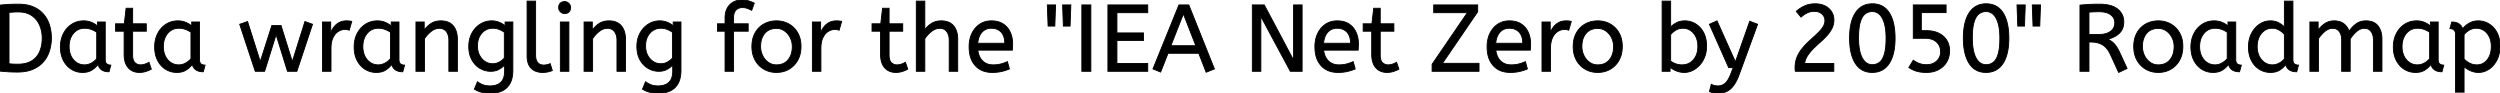 <svg width="2636.701" height="98.4" viewBox="0 0 2636.701 98.4" xmlns="http://www.w3.org/2000/svg"><g id="svgGroup" stroke-linecap="round" fill-rule="evenodd" font-size="9pt" stroke="#000" stroke-width="0.25mm" fill="#000" style="stroke:#000;stroke-width:0.25mm;fill:#000"><path d="M 2445.2 75.2 L 2436.2 75.2 L 2436.2 23.2 L 2444.9 23.2 L 2444.9 31.9 Q 2447.7 27.7 2452 24.85 A 17.205 17.205 0 0 1 2461.202 22.009 A 20.858 20.858 0 0 1 2461.8 22 A 20.994 20.994 0 0 1 2466.217 22.44 Q 2469.203 23.082 2471.485 24.663 A 13.128 13.128 0 0 1 2471.95 25 A 15.751 15.751 0 0 1 2477.398 32.69 A 19.154 19.154 0 0 1 2477.5 33 Q 2480.6 28.4 2484.85 25.2 A 15.669 15.669 0 0 1 2491.641 22.317 A 21.446 21.446 0 0 1 2495.4 22 A 21.437 21.437 0 0 1 2500.288 22.523 Q 2503.874 23.362 2506.363 25.551 A 12.994 12.994 0 0 1 2508.05 27.35 A 18.992 18.992 0 0 1 2511.461 34.622 Q 2512.2 37.672 2512.2 41.3 L 2512.2 75.2 L 2503.2 75.2 L 2503.2 42 A 19.042 19.042 0 0 0 2502.863 38.311 Q 2502.427 36.105 2501.428 34.361 A 10.982 10.982 0 0 0 2500.7 33.25 A 7.974 7.974 0 0 0 2494.887 29.954 A 10.678 10.678 0 0 0 2493.8 29.9 A 11.926 11.926 0 0 0 2487.041 32.027 A 15.996 15.996 0 0 0 2485.45 33.25 Q 2481.6 36.6 2478.7 41.1 L 2478.7 75.2 L 2469.7 75.2 L 2469.7 42 A 19.042 19.042 0 0 0 2469.363 38.311 Q 2468.927 36.105 2467.928 34.361 A 10.982 10.982 0 0 0 2467.2 33.25 A 7.974 7.974 0 0 0 2461.387 29.954 A 10.678 10.678 0 0 0 2460.3 29.9 A 12.02 12.02 0 0 0 2453.981 31.728 A 16.244 16.244 0 0 0 2452 33.15 Q 2448.1 36.4 2445.2 40.8 L 2445.2 75.2 Z M 1329.8 75.2 L 1320.8 75.2 L 1320.8 5.2 L 1333.4 5.2 L 1364.3 63.4 L 1364.3 5.2 L 1373.3 5.2 L 1373.3 75.2 L 1360.9 75.2 L 1329.8 17.4 L 1329.8 75.2 Z M 279.1 75.2 L 269.2 75.2 L 252.8 25.6 L 261.1 22.7 L 274.5 65 L 286.7 26.9 L 296.4 26.9 L 308.3 65 L 321.6 22.7 L 329.6 25.6 L 313.1 75.2 L 303.2 75.2 L 291.2 36.5 L 279.1 75.2 Z M 1210.5 75.2 L 1168.5 75.2 L 1168.5 5.2 L 1210.5 5.2 L 1210.5 13.4 L 1178 13.4 L 1178 34.7 L 1206 34.7 L 1206 42.7 L 1178 42.7 L 1178 67 L 1210.5 67 L 1210.5 75.2 Z M 1559.9 75.2 L 1510.4 75.2 L 1510.4 67.8 L 1547.6 13.4 L 1512.1 13.4 L 1512.1 5.2 L 1558.5 5.2 L 1558.5 12.4 L 1521.3 66.8 L 1559.9 66.8 L 1559.9 75.2 Z M 975.4 75.2 L 966.4 75.2 L 966.4 1.2 L 975.4 1.2 L 975.4 31.5 Q 978.2 27.4 982.5 24.7 A 17.572 17.572 0 0 1 989.625 22.191 A 22.595 22.595 0 0 1 992.6 22 A 23.225 23.225 0 0 1 997.665 22.518 Q 1002.759 23.656 1005.75 27.3 Q 1009.875 32.326 1010.088 40.409 A 33.764 33.764 0 0 1 1010.1 41.3 L 1010.1 75.2 L 1001.1 75.2 L 1001.1 42.3 Q 1001.1 36.7 998.5 33.3 A 8.42 8.42 0 0 0 992.342 29.953 A 11.979 11.979 0 0 0 991.2 29.9 A 13.23 13.23 0 0 0 984.487 31.767 A 17.586 17.586 0 0 0 982.45 33.15 Q 978.3 36.4 975.4 40.8 L 975.4 75.2 Z M 2013.2 71.2 L 2017.9 63.5 A 28.895 28.895 0 0 0 2023.677 66.679 A 32.164 32.164 0 0 0 2024.1 66.85 Q 2027.5 68.2 2031.8 68.2 A 18.948 18.948 0 0 0 2036.549 67.636 A 13.678 13.678 0 0 0 2042.6 64.35 A 12.805 12.805 0 0 0 2046.691 55.061 A 17.128 17.128 0 0 0 2046.7 54.5 A 14.735 14.735 0 0 0 2045.857 49.424 A 12.876 12.876 0 0 0 2042.45 44.35 A 13.782 13.782 0 0 0 2037.001 41.297 Q 2034.065 40.4 2030.3 40.4 L 2017.9 40.4 L 2017.9 5.2 L 2052.5 5.2 L 2052.5 13.3 L 2026.4 13.3 L 2026.4 32.3 L 2031.4 32.3 A 37.701 37.701 0 0 1 2037.581 32.781 Q 2041.046 33.357 2043.936 34.624 A 22.674 22.674 0 0 1 2044.75 35 A 21.393 21.393 0 0 1 2050.171 38.702 A 18.764 18.764 0 0 1 2053.25 42.5 A 20.024 20.024 0 0 1 2056.121 51.503 A 24.706 24.706 0 0 1 2056.2 53.5 A 25.044 25.044 0 0 1 2055.339 60.181 A 21.101 21.101 0 0 1 2053.15 65.35 Q 2050.1 70.5 2044.6 73.45 A 24.425 24.425 0 0 1 2036.983 75.985 A 32.353 32.353 0 0 1 2031.7 76.4 A 46.433 46.433 0 0 1 2027.024 76.177 Q 2023.813 75.852 2021.2 75.05 Q 2016.8 73.7 2013.2 71.2 Z M 1802.9 96.4 L 1804.9 88.9 A 9.908 9.908 0 0 0 1806.065 89.474 Q 1806.888 89.819 1807.9 90.1 A 13.514 13.514 0 0 0 1810.179 90.518 A 17.358 17.358 0 0 0 1811.9 90.6 Q 1816.1 90.6 1819.4 87.9 A 12.003 12.003 0 0 0 1821.333 85.839 Q 1823.081 83.528 1824.741 79.675 A 58.58 58.58 0 0 0 1825.7 77.3 L 1828 71.3 L 1823.2 71.3 L 1802.9 25.6 L 1810.9 22 L 1830.3 65.3 L 1845.4 22.4 L 1853.7 25.6 L 1834.6 77.8 A 71.728 71.728 0 0 1 1832.547 82.887 Q 1831.445 85.326 1830.278 87.314 A 30.86 30.86 0 0 1 1828.3 90.3 A 24.268 24.268 0 0 1 1825.422 93.511 Q 1823.508 95.279 1821.405 96.318 A 14.737 14.737 0 0 1 1820.8 96.6 Q 1816.7 98.4 1811.7 98.4 Q 1808.7 98.4 1806.45 97.8 Q 1804.2 97.2 1802.9 96.4 Z M 1934.1 75.2 L 1893.5 75.2 Q 1893.2 73.4 1893.2 71.5 A 32.192 32.192 0 0 1 1893.835 64.975 A 25.813 25.813 0 0 1 1895.45 59.85 Q 1897.7 54.7 1901.3 50.45 Q 1904.9 46.2 1908.95 42.55 Q 1913 38.9 1916.55 35.55 A 46.218 46.218 0 0 0 1919.969 31.977 A 35.601 35.601 0 0 0 1922.4 28.8 Q 1924.7 25.4 1924.7 21.7 A 9.278 9.278 0 0 0 1923.876 17.754 A 9.139 9.139 0 0 0 1921.6 14.75 A 10.723 10.723 0 0 0 1916.282 12.23 A 15.011 15.011 0 0 0 1913.6 12 A 18.533 18.533 0 0 0 1908.643 12.645 A 16.281 16.281 0 0 0 1905.95 13.65 A 25.364 25.364 0 0 0 1900.162 17.501 A 28.825 28.825 0 0 0 1899.5 18.1 L 1894.5 12 Q 1898.5 8.4 1903.35 6.2 A 24.132 24.132 0 0 1 1909.656 4.363 A 32.297 32.297 0 0 1 1914.6 4 A 26.13 26.13 0 0 1 1919.802 4.495 A 19.778 19.778 0 0 1 1924.9 6.25 A 17.784 17.784 0 0 1 1929.786 9.862 A 16.365 16.365 0 0 1 1931.75 12.4 Q 1934.2 16.3 1934.2 21.1 Q 1934.2 25.9 1932.1 30 A 34.778 34.778 0 0 1 1927.108 37.248 A 38.693 38.693 0 0 1 1926.7 37.7 Q 1923.4 41.3 1919.6 44.65 Q 1915.8 48 1912.3 51.5 A 45.932 45.932 0 0 0 1907.726 56.803 A 40.289 40.289 0 0 0 1906.35 58.8 Q 1903.9 62.6 1903.3 67 L 1934.1 67 L 1934.1 75.2 Z M 2243.4 72.2 L 2234.5 76.4 L 2225.8 57.4 A 30.586 30.586 0 0 0 2223.209 52.827 Q 2220.703 49.222 2217.5 47.3 Q 2213.145 44.687 2206.664 44.35 A 37.847 37.847 0 0 0 2204.7 44.3 L 2203.2 44.3 L 2203.2 75.2 L 2193.7 75.2 L 2193.7 5.4 Q 2199 4.9 2203.85 4.65 A 187.94 187.94 0 0 1 2210.166 4.435 A 226.267 226.267 0 0 1 2214.2 4.4 Q 2227 4.4 2233.45 9.6 A 17.414 17.414 0 0 1 2238.08 15.134 Q 2239.9 18.644 2239.9 23 A 19.88 19.88 0 0 1 2239.249 28.22 A 14.672 14.672 0 0 1 2235.55 34.75 Q 2231.2 39.2 2223 41.4 A 23.656 23.656 0 0 1 2226.429 43.263 A 20.427 20.427 0 0 1 2227.8 44.25 Q 2229.769 45.797 2231.605 48.31 A 29.29 29.29 0 0 1 2231.85 48.65 Q 2233.8 51.4 2235.8 55.8 L 2243.4 72.2 Z M 500.3 94 L 503.6 86.2 A 20.562 20.562 0 0 0 507.417 88.573 A 24.737 24.737 0 0 0 509.2 89.35 Q 511.959 90.428 515.759 90.576 A 31.788 31.788 0 0 0 517 90.6 A 21.701 21.701 0 0 0 521.521 90.157 Q 524.422 89.539 526.622 88.059 A 12.576 12.576 0 0 0 528.15 86.85 A 11.352 11.352 0 0 0 531.057 82.357 Q 532.2 79.256 532.2 74.9 L 532.2 68.5 Q 530.2 70.9 526.45 73.05 Q 522.7 75.2 517.5 75.2 Q 511.6 75.2 506.3 72.15 A 22.236 22.236 0 0 1 499.008 65.312 A 27.437 27.437 0 0 1 497.7 63.2 A 25.181 25.181 0 0 1 494.987 55.576 A 35.033 35.033 0 0 1 494.4 49 A 32.06 32.06 0 0 1 495.317 41.192 A 26.682 26.682 0 0 1 497.65 35.1 A 25.706 25.706 0 0 1 503.714 27.478 A 24.448 24.448 0 0 1 506.4 25.5 Q 511.9 22 518.5 22 A 22.366 22.366 0 0 1 523.32 22.501 A 18.715 18.715 0 0 1 526.5 23.5 A 25.705 25.705 0 0 1 530.328 25.468 A 20.998 20.998 0 0 1 532.7 27.2 L 532.7 23.2 L 540.9 23.2 L 540.9 74 Q 540.9 82.6 537.9 88 Q 534.9 93.4 529.55 95.9 A 25.811 25.811 0 0 1 522.946 97.922 A 35.243 35.243 0 0 1 517 98.4 Q 512.4 98.4 508.05 97.3 A 27.232 27.232 0 0 1 502.75 95.383 A 23.518 23.518 0 0 1 500.3 94 Z M 677.6 94 L 680.9 86.2 A 20.562 20.562 0 0 0 684.717 88.573 A 24.737 24.737 0 0 0 686.5 89.35 Q 689.259 90.428 693.059 90.576 A 31.788 31.788 0 0 0 694.3 90.6 A 21.701 21.701 0 0 0 698.821 90.157 Q 701.722 89.539 703.922 88.059 A 12.576 12.576 0 0 0 705.45 86.85 A 11.352 11.352 0 0 0 708.357 82.357 Q 709.5 79.256 709.5 74.9 L 709.5 68.5 Q 707.5 70.9 703.75 73.05 Q 700 75.2 694.8 75.2 Q 688.9 75.2 683.6 72.15 A 22.236 22.236 0 0 1 676.308 65.312 A 27.437 27.437 0 0 1 675 63.2 A 25.181 25.181 0 0 1 672.287 55.576 A 35.033 35.033 0 0 1 671.7 49 A 32.06 32.06 0 0 1 672.617 41.192 A 26.682 26.682 0 0 1 674.95 35.1 A 25.706 25.706 0 0 1 681.014 27.478 A 24.448 24.448 0 0 1 683.7 25.5 Q 689.2 22 695.8 22 A 22.366 22.366 0 0 1 700.62 22.501 A 18.715 18.715 0 0 1 703.8 23.5 A 25.705 25.705 0 0 1 707.628 25.468 A 20.998 20.998 0 0 1 710 27.2 L 710 23.2 L 718.2 23.2 L 718.2 74 Q 718.2 82.6 715.2 88 Q 712.2 93.4 706.85 95.9 A 25.811 25.811 0 0 1 700.246 97.922 A 35.243 35.243 0 0 1 694.3 98.4 Q 689.7 98.4 685.35 97.3 A 27.232 27.232 0 0 1 680.05 95.383 A 23.518 23.518 0 0 1 677.6 94 Z M 447.7 75.2 L 438.7 75.2 L 438.7 23.2 L 447.4 23.2 L 447.4 31.9 Q 450.2 27.7 454.55 24.85 A 17.316 17.316 0 0 1 461.656 22.226 A 22.629 22.629 0 0 1 464.9 22 A 23.225 23.225 0 0 1 469.965 22.518 Q 475.059 23.656 478.05 27.3 Q 482.175 32.326 482.388 40.409 A 33.764 33.764 0 0 1 482.4 41.3 L 482.4 75.2 L 473.4 75.2 L 473.4 42.3 A 19.265 19.265 0 0 0 473.058 38.559 Q 472.619 36.345 471.619 34.597 A 10.966 10.966 0 0 0 470.75 33.3 A 8.579 8.579 0 0 0 464.473 29.947 A 12.061 12.061 0 0 0 463.4 29.9 A 13.122 13.122 0 0 0 456.551 31.864 A 17.353 17.353 0 0 0 454.7 33.15 Q 450.6 36.4 447.7 40.8 L 447.7 75.2 Z M 625 75.2 L 616 75.2 L 616 23.2 L 624.7 23.2 L 624.7 31.9 Q 627.5 27.7 631.85 24.85 A 17.316 17.316 0 0 1 638.956 22.226 A 22.629 22.629 0 0 1 642.2 22 A 23.225 23.225 0 0 1 647.265 22.518 Q 652.359 23.656 655.35 27.3 Q 659.475 32.326 659.688 40.409 A 33.764 33.764 0 0 1 659.7 41.3 L 659.7 75.2 L 650.7 75.2 L 650.7 42.3 A 19.265 19.265 0 0 0 650.358 38.559 Q 649.919 36.345 648.919 34.597 A 10.966 10.966 0 0 0 648.05 33.3 A 8.579 8.579 0 0 0 641.773 29.947 A 12.061 12.061 0 0 0 640.7 29.9 A 13.122 13.122 0 0 0 633.851 31.864 A 17.353 17.353 0 0 0 632 33.15 Q 627.9 36.4 625 40.8 L 625 75.2 Z M 1280.8 72.7 L 1272.1 76.2 L 1264.3 56.2 L 1231.9 56.2 L 1224.1 76 L 1216 72.7 L 1243.4 5.2 L 1253.8 5.2 L 1280.8 72.7 Z M 773.7 75.2 L 764.7 75.2 L 764.7 32.9 L 756.7 32.9 L 756.7 25.1 L 764.7 25.1 L 764.7 19 A 25.495 25.495 0 0 1 765.326 13.182 Q 766.434 8.452 769.502 5.203 A 16.387 16.387 0 0 1 769.6 5.1 A 16.367 16.367 0 0 1 780.004 0.125 A 22.463 22.463 0 0 1 782.4 0 A 29.982 29.982 0 0 1 785.91 0.195 Q 787.655 0.401 789.171 0.825 A 17.884 17.884 0 0 1 789.6 0.95 Q 792.7 1.9 795.5 3.3 L 792.8 10.9 Q 790.7 9.8 788.3 8.9 A 14.172 14.172 0 0 0 784.678 8.079 A 17.356 17.356 0 0 0 783 8 A 10.802 10.802 0 0 0 779.971 8.405 A 8.291 8.291 0 0 0 776.25 10.65 A 8.462 8.462 0 0 0 774.303 14.019 Q 773.7 15.92 773.7 18.4 L 773.7 25.1 L 789.1 25.1 L 789.1 32.9 L 773.7 32.9 L 773.7 75.2 Z M 2409.3 28.4 L 2409.3 1.2 L 2418.3 1.2 L 2418.3 62.6 A 12.15 12.15 0 0 0 2418.402 64.236 Q 2418.734 66.67 2420.15 67.55 Q 2422 68.7 2424.2 68.7 L 2422.3 75.7 Q 2412.8 75.7 2410.7 68.1 Q 2408.5 71.2 2404.55 73.8 Q 2400.6 76.4 2394.6 76.4 Q 2388.2 76.4 2382.9 73.1 A 22.692 22.692 0 0 1 2375.362 65.309 A 27.622 27.622 0 0 1 2374.5 63.75 A 27.533 27.533 0 0 1 2371.912 55.808 A 37.221 37.221 0 0 1 2371.4 49.5 A 33.94 33.94 0 0 1 2372.289 41.586 A 27.963 27.963 0 0 1 2374.55 35.4 A 27.291 27.291 0 0 1 2379.169 28.809 A 24.186 24.186 0 0 1 2382.95 25.6 Q 2388.2 22 2394.5 22 A 21.642 21.642 0 0 1 2398.772 22.402 A 15.942 15.942 0 0 1 2403.45 24.1 A 34.343 34.343 0 0 1 2406.03 25.689 Q 2407.254 26.524 2408.225 27.374 A 16.59 16.59 0 0 1 2409.3 28.4 Z M 2598.8 97.2 L 2589.8 97.2 L 2589.8 36.5 A 11.015 11.015 0 0 0 2589.673 34.764 Q 2589.342 32.698 2588.15 31.65 A 5.718 5.718 0 0 0 2585.36 30.328 A 7.991 7.991 0 0 0 2583.9 30.2 L 2585.8 23.2 Q 2591.662 23.2 2594.722 26.164 A 10.15 10.15 0 0 1 2597.3 30.5 Q 2598.255 29.067 2600.352 27.178 A 38.58 38.58 0 0 1 2600.55 27 A 18.902 18.902 0 0 1 2603.251 25.016 A 25.569 25.569 0 0 1 2606.15 23.5 A 16.955 16.955 0 0 1 2610.709 22.211 A 21.886 21.886 0 0 1 2613.8 22 Q 2619.8 22 2625.05 25.15 A 22.329 22.329 0 0 1 2632.228 32.117 A 27.464 27.464 0 0 1 2633.5 34.25 Q 2636.7 40.2 2636.7 48.7 Q 2636.7 57 2633.5 63.25 A 27.846 27.846 0 0 1 2629.566 69.082 A 23.029 23.029 0 0 1 2625.15 72.95 Q 2620 76.4 2614 76.4 Q 2609.4 76.4 2605.4 74.55 A 30.352 30.352 0 0 1 2601.984 72.711 Q 2600.191 71.585 2598.8 70.3 L 2598.8 97.2 Z M 1761.4 70.9 L 1761.4 75.2 L 1753 75.2 L 1753 1.2 L 1762 1.2 L 1762 28.6 Q 1764 26.3 1767.85 24.15 A 16.584 16.584 0 0 1 1773.081 22.328 A 22.424 22.424 0 0 1 1777 22 Q 1783 22 1788.25 25.15 A 22.329 22.329 0 0 1 1795.428 32.117 A 27.464 27.464 0 0 1 1796.7 34.25 Q 1799.9 40.2 1799.9 48.7 A 33.315 33.315 0 0 1 1799.213 55.588 A 27.75 27.75 0 0 1 1797.9 60 A 29.367 29.367 0 0 1 1794.739 66.005 A 25.482 25.482 0 0 1 1792.55 68.75 A 24.894 24.894 0 0 1 1786.419 73.664 A 23.302 23.302 0 0 1 1785 74.4 A 20.006 20.006 0 0 1 1777.634 76.361 A 19.209 19.209 0 0 1 1776.4 76.4 Q 1771.9 76.4 1767.95 74.75 A 30.274 30.274 0 0 1 1764.647 73.142 Q 1762.822 72.103 1761.4 70.9 Z M 1067.7 52.9 L 1031.3 52.9 A 24.088 24.088 0 0 0 1032.439 57.925 Q 1033.775 61.738 1036.4 64.3 Q 1040.6 68.4 1047.5 68.4 Q 1052 68.4 1055.6 67.45 Q 1059.2 66.5 1062.5 65 L 1064.6 72.7 A 40.77 40.77 0 0 1 1060.265 74.326 A 51.863 51.863 0 0 1 1056.5 75.35 A 38.914 38.914 0 0 1 1051.408 76.169 A 52.025 52.025 0 0 1 1046.4 76.4 A 28.318 28.318 0 0 1 1038.654 75.395 A 21.108 21.108 0 0 1 1028.65 69.25 A 23.521 23.521 0 0 1 1023.445 59.71 Q 1022.1 55.045 1022.1 49.2 A 35.359 35.359 0 0 1 1022.933 41.378 A 28.84 28.84 0 0 1 1025.05 35.25 A 24.642 24.642 0 0 1 1030.066 28.168 A 22.887 22.887 0 0 1 1033.3 25.55 A 21.048 21.048 0 0 1 1043.559 22.078 A 26.205 26.205 0 0 1 1045.6 22 Q 1053.1 22 1058.05 25.25 Q 1063 28.5 1065.5 34 A 28.185 28.185 0 0 1 1067.926 43.864 A 33.434 33.434 0 0 1 1068 46.1 A 75.204 75.204 0 0 1 1067.709 52.797 A 69.426 69.426 0 0 1 1067.7 52.9 Z M 1432.4 52.9 L 1396 52.9 A 24.088 24.088 0 0 0 1397.139 57.925 Q 1398.475 61.738 1401.1 64.3 Q 1405.3 68.4 1412.2 68.4 Q 1416.7 68.4 1420.3 67.45 Q 1423.9 66.5 1427.2 65 L 1429.3 72.7 A 40.77 40.77 0 0 1 1424.965 74.326 A 51.863 51.863 0 0 1 1421.2 75.35 A 38.914 38.914 0 0 1 1416.108 76.169 A 52.025 52.025 0 0 1 1411.1 76.4 A 28.318 28.318 0 0 1 1403.354 75.395 A 21.108 21.108 0 0 1 1393.35 69.25 A 23.521 23.521 0 0 1 1388.145 59.71 Q 1386.8 55.045 1386.8 49.2 A 35.359 35.359 0 0 1 1387.633 41.378 A 28.84 28.84 0 0 1 1389.75 35.25 A 24.642 24.642 0 0 1 1394.766 28.168 A 22.887 22.887 0 0 1 1398 25.55 A 21.048 21.048 0 0 1 1408.259 22.078 A 26.205 26.205 0 0 1 1410.3 22 Q 1417.8 22 1422.75 25.25 Q 1427.7 28.5 1430.2 34 A 28.185 28.185 0 0 1 1432.626 43.864 A 33.434 33.434 0 0 1 1432.7 46.1 A 75.204 75.204 0 0 1 1432.409 52.797 A 69.426 69.426 0 0 1 1432.4 52.9 Z M 1614 52.9 L 1577.6 52.9 A 24.088 24.088 0 0 0 1578.739 57.925 Q 1580.075 61.738 1582.7 64.3 Q 1586.9 68.4 1593.8 68.4 Q 1598.3 68.4 1601.9 67.45 Q 1605.5 66.5 1608.8 65 L 1610.9 72.7 A 40.77 40.77 0 0 1 1606.565 74.326 A 51.863 51.863 0 0 1 1602.8 75.35 A 38.914 38.914 0 0 1 1597.708 76.169 A 52.025 52.025 0 0 1 1592.7 76.4 A 28.318 28.318 0 0 1 1584.954 75.395 A 21.108 21.108 0 0 1 1574.95 69.25 A 23.521 23.521 0 0 1 1569.745 59.71 Q 1568.4 55.045 1568.4 49.2 A 35.359 35.359 0 0 1 1569.233 41.378 A 28.84 28.84 0 0 1 1571.35 35.25 A 24.642 24.642 0 0 1 1576.366 28.168 A 22.887 22.887 0 0 1 1579.6 25.55 A 21.048 21.048 0 0 1 1589.859 22.078 A 26.205 26.205 0 0 1 1591.9 22 Q 1599.4 22 1604.35 25.25 Q 1609.3 28.5 1611.8 34 A 28.185 28.185 0 0 1 1614.226 43.864 A 33.434 33.434 0 0 1 1614.3 46.1 A 75.204 75.204 0 0 1 1614.009 52.797 A 69.426 69.426 0 0 1 1614 52.9 Z M 130.9 57.3 L 130.9 32.9 L 121.9 32.9 L 121.9 25.1 L 131.1 25.1 L 133 8.7 L 139.9 8.7 L 139.9 25.1 L 154.3 25.1 L 154.3 32.9 L 139.9 32.9 L 139.9 58 A 21.559 21.559 0 0 0 140.068 60.796 Q 140.541 64.402 142.35 66.1 Q 144.8 68.4 148.2 68.4 Q 150.7 68.4 152.95 67.6 Q 155.2 66.8 157.1 65.7 L 159.6 72.9 A 18.546 18.546 0 0 1 157.982 73.756 Q 157.18 74.135 156.234 74.508 A 43.365 43.365 0 0 1 154.2 75.25 Q 150.8 76.4 147.1 76.4 Q 139.6 76.4 135.25 71.45 A 16.116 16.116 0 0 1 132.022 65.548 Q 131.259 63.117 131.015 60.181 A 34.777 34.777 0 0 1 130.9 57.3 Z M 928.7 57.3 L 928.7 32.9 L 919.7 32.9 L 919.7 25.1 L 928.9 25.1 L 930.8 8.7 L 937.7 8.7 L 937.7 25.1 L 952.1 25.1 L 952.1 32.9 L 937.7 32.9 L 937.7 58 A 21.559 21.559 0 0 0 937.868 60.796 Q 938.341 64.402 940.15 66.1 Q 942.6 68.4 946 68.4 Q 948.5 68.4 950.75 67.6 Q 953 66.8 954.9 65.7 L 957.4 72.9 A 18.546 18.546 0 0 1 955.782 73.756 Q 954.98 74.135 954.034 74.508 A 43.365 43.365 0 0 1 952 75.25 Q 948.6 76.4 944.9 76.4 Q 937.4 76.4 933.05 71.45 A 16.116 16.116 0 0 1 929.822 65.548 Q 929.059 63.117 928.815 60.181 A 34.777 34.777 0 0 1 928.7 57.3 Z M 1446.7 57.3 L 1446.7 32.9 L 1437.7 32.9 L 1437.7 25.1 L 1446.9 25.1 L 1448.8 8.7 L 1455.7 8.7 L 1455.7 25.1 L 1470.1 25.1 L 1470.1 32.9 L 1455.7 32.9 L 1455.7 58 A 21.559 21.559 0 0 0 1455.868 60.796 Q 1456.341 64.402 1458.15 66.1 Q 1460.6 68.4 1464 68.4 Q 1466.5 68.4 1468.75 67.6 Q 1471 66.8 1472.9 65.7 L 1475.4 72.9 A 18.546 18.546 0 0 1 1473.782 73.756 Q 1472.98 74.135 1472.034 74.508 A 43.365 43.365 0 0 1 1470 75.25 Q 1466.6 76.4 1462.9 76.4 Q 1455.4 76.4 1451.05 71.45 A 16.116 16.116 0 0 1 1447.822 65.548 Q 1447.059 63.117 1446.815 60.181 A 34.777 34.777 0 0 1 1446.7 57.3 Z M 0 75 L 0 5.4 Q 4.7 4.9 9.2 4.65 A 151.31 151.31 0 0 1 13.386 4.479 Q 16.238 4.4 19.5 4.4 A 48.608 48.608 0 0 1 26.844 4.927 Q 30.778 5.528 34.11 6.818 A 29.198 29.198 0 0 1 35.05 7.2 A 30.978 30.978 0 0 1 42.339 11.52 A 27.223 27.223 0 0 1 45.85 14.9 Q 50.1 19.8 52.15 26.25 A 44.256 44.256 0 0 1 54.122 37.246 A 51.506 51.506 0 0 1 54.2 40.1 A 45.309 45.309 0 0 1 52.719 51.798 A 41.802 41.802 0 0 1 52.1 53.9 Q 50 60.4 45.65 65.35 Q 41.3 70.3 34.55 73.15 Q 28.275 75.8 19.709 75.986 A 60.192 60.192 0 0 1 18.4 76 A 186.98 186.98 0 0 1 14.329 75.958 Q 12.315 75.914 10.522 75.824 A 101.5 101.5 0 0 1 8.45 75.7 Q 4.2 75.4 0 75 Z M 102.8 27.4 L 102.8 23.2 L 111 23.2 L 111 62.6 A 12.15 12.15 0 0 0 111.102 64.236 Q 111.434 66.67 112.85 67.55 Q 114.7 68.7 116.9 68.7 L 115 75.7 A 17.722 17.722 0 0 1 110.735 75.228 Q 105.098 73.828 103.503 68.28 A 13.59 13.59 0 0 1 103.4 67.9 A 21.307 21.307 0 0 1 100.29 71.326 A 28.498 28.498 0 0 1 97.15 73.75 Q 93.2 76.4 87.1 76.4 Q 80.6 76.4 75.3 73.1 A 22.947 22.947 0 0 1 67.887 65.574 A 27.923 27.923 0 0 1 66.85 63.75 A 27.228 27.228 0 0 1 64.22 55.808 A 36.644 36.644 0 0 1 63.7 49.5 A 33.142 33.142 0 0 1 64.697 41.231 A 27.968 27.968 0 0 1 66.85 35.5 Q 70 29.3 75.55 25.65 A 22.297 22.297 0 0 1 86.745 22.044 A 27.388 27.388 0 0 1 88.3 22 A 22.584 22.584 0 0 1 93.094 22.491 A 18.703 18.703 0 0 1 96.45 23.55 A 26.002 26.002 0 0 1 100.737 25.844 A 22.103 22.103 0 0 1 102.8 27.4 Z M 202.2 27.4 L 202.2 23.2 L 210.4 23.2 L 210.4 62.6 A 12.15 12.15 0 0 0 210.502 64.236 Q 210.834 66.67 212.25 67.55 Q 214.1 68.7 216.3 68.7 L 214.4 75.7 A 17.722 17.722 0 0 1 210.135 75.228 Q 204.498 73.828 202.903 68.28 A 13.59 13.59 0 0 1 202.8 67.9 A 21.307 21.307 0 0 1 199.69 71.326 A 28.498 28.498 0 0 1 196.55 73.75 Q 192.6 76.4 186.5 76.4 Q 180 76.4 174.7 73.1 A 22.947 22.947 0 0 1 167.287 65.574 A 27.923 27.923 0 0 1 166.25 63.75 A 27.228 27.228 0 0 1 163.62 55.808 A 36.644 36.644 0 0 1 163.1 49.5 A 33.142 33.142 0 0 1 164.097 41.231 A 27.968 27.968 0 0 1 166.25 35.5 Q 169.4 29.3 174.95 25.65 A 22.297 22.297 0 0 1 186.145 22.044 A 27.388 27.388 0 0 1 187.7 22 A 22.584 22.584 0 0 1 192.494 22.491 A 18.703 18.703 0 0 1 195.85 23.55 A 26.002 26.002 0 0 1 200.137 25.844 A 22.103 22.103 0 0 1 202.2 27.4 Z M 412.6 27.4 L 412.6 23.2 L 420.8 23.2 L 420.8 62.6 A 12.15 12.15 0 0 0 420.902 64.236 Q 421.234 66.67 422.65 67.55 Q 424.5 68.7 426.7 68.7 L 424.8 75.7 A 17.722 17.722 0 0 1 420.535 75.228 Q 414.898 73.828 413.303 68.28 A 13.59 13.59 0 0 1 413.2 67.9 A 21.307 21.307 0 0 1 410.09 71.326 A 28.498 28.498 0 0 1 406.95 73.75 Q 403 76.4 396.9 76.4 Q 390.4 76.4 385.1 73.1 A 22.947 22.947 0 0 1 377.687 65.574 A 27.923 27.923 0 0 1 376.65 63.75 A 27.228 27.228 0 0 1 374.02 55.808 A 36.644 36.644 0 0 1 373.5 49.5 A 33.142 33.142 0 0 1 374.497 41.231 A 27.968 27.968 0 0 1 376.65 35.5 Q 379.8 29.3 385.35 25.65 A 22.297 22.297 0 0 1 396.545 22.044 A 27.388 27.388 0 0 1 398.1 22 A 22.584 22.584 0 0 1 402.894 22.491 A 18.703 18.703 0 0 1 406.25 23.55 A 26.002 26.002 0 0 1 410.537 25.844 A 22.103 22.103 0 0 1 412.6 27.4 Z M 2349.8 27.4 L 2349.8 23.2 L 2358 23.2 L 2358 62.6 A 12.15 12.15 0 0 0 2358.102 64.236 Q 2358.434 66.67 2359.85 67.55 Q 2361.7 68.7 2363.9 68.7 L 2362 75.7 A 17.722 17.722 0 0 1 2357.735 75.228 Q 2352.098 73.828 2350.503 68.28 A 13.59 13.59 0 0 1 2350.4 67.9 A 21.307 21.307 0 0 1 2347.29 71.326 A 28.498 28.498 0 0 1 2344.15 73.75 Q 2340.2 76.4 2334.1 76.4 Q 2327.6 76.4 2322.3 73.1 A 22.947 22.947 0 0 1 2314.887 65.574 A 27.923 27.923 0 0 1 2313.85 63.75 A 27.228 27.228 0 0 1 2311.22 55.808 A 36.644 36.644 0 0 1 2310.7 49.5 A 33.142 33.142 0 0 1 2311.697 41.231 A 27.968 27.968 0 0 1 2313.85 35.5 Q 2317 29.3 2322.55 25.65 A 22.297 22.297 0 0 1 2333.745 22.044 A 27.388 27.388 0 0 1 2335.3 22 A 22.584 22.584 0 0 1 2340.094 22.491 A 18.703 18.703 0 0 1 2343.45 23.55 A 26.002 26.002 0 0 1 2347.737 25.844 A 22.103 22.103 0 0 1 2349.8 27.4 Z M 2563.3 27.4 L 2563.3 23.2 L 2571.5 23.2 L 2571.5 62.6 A 12.15 12.15 0 0 0 2571.602 64.236 Q 2571.934 66.67 2573.35 67.55 Q 2575.2 68.7 2577.4 68.7 L 2575.5 75.7 A 17.722 17.722 0 0 1 2571.235 75.228 Q 2565.598 73.828 2564.003 68.28 A 13.59 13.59 0 0 1 2563.9 67.9 A 21.307 21.307 0 0 1 2560.79 71.326 A 28.498 28.498 0 0 1 2557.65 73.75 Q 2553.7 76.4 2547.6 76.4 Q 2541.1 76.4 2535.8 73.1 A 22.947 22.947 0 0 1 2528.387 65.574 A 27.923 27.923 0 0 1 2527.35 63.75 A 27.228 27.228 0 0 1 2524.72 55.808 A 36.644 36.644 0 0 1 2524.2 49.5 A 33.142 33.142 0 0 1 2525.197 41.231 A 27.968 27.968 0 0 1 2527.35 35.5 Q 2530.5 29.3 2536.05 25.65 A 22.297 22.297 0 0 1 2547.245 22.044 A 27.388 27.388 0 0 1 2548.8 22 A 22.584 22.584 0 0 1 2553.594 22.491 A 18.703 18.703 0 0 1 2556.95 23.55 A 26.002 26.002 0 0 1 2561.237 25.844 A 22.103 22.103 0 0 1 2563.3 27.4 Z M 1974.6 76.4 Q 1962.9 76.4 1956.8 66.85 Q 1952.295 59.797 1951.117 48.572 A 81.32 81.32 0 0 1 1950.7 40.1 A 77.106 77.106 0 0 1 1951.31 30.059 Q 1952.653 19.863 1956.95 13.4 A 20.992 20.992 0 0 1 1963.713 6.811 Q 1968.456 4 1974.8 4 A 22.809 22.809 0 0 1 1982.787 5.336 Q 1988.495 7.454 1992.222 12.929 A 25.382 25.382 0 0 1 1992.6 13.5 Q 1997.087 20.489 1998.274 31.698 A 81.891 81.891 0 0 1 1998.7 40.3 A 77.106 77.106 0 0 1 1998.09 50.341 Q 1996.747 60.538 1992.45 67 A 20.992 20.992 0 0 1 1985.687 73.589 Q 1980.944 76.4 1974.6 76.4 Z M 2094.6 76.4 Q 2082.9 76.4 2076.8 66.85 Q 2072.295 59.797 2071.117 48.572 A 81.32 81.32 0 0 1 2070.7 40.1 A 77.106 77.106 0 0 1 2071.31 30.059 Q 2072.653 19.863 2076.95 13.4 A 20.992 20.992 0 0 1 2083.713 6.811 Q 2088.456 4 2094.8 4 A 22.809 22.809 0 0 1 2102.787 5.336 Q 2108.495 7.454 2112.222 12.929 A 25.382 25.382 0 0 1 2112.6 13.5 Q 2117.087 20.489 2118.274 31.698 A 81.891 81.891 0 0 1 2118.7 40.3 A 77.106 77.106 0 0 1 2118.09 50.341 Q 2116.747 60.538 2112.45 67 A 20.992 20.992 0 0 1 2105.687 73.589 Q 2100.944 76.4 2094.6 76.4 Z M 555.9 58.9 L 555.9 1.2 L 564.9 1.2 L 564.9 58 A 20.644 20.644 0 0 0 565.088 60.888 Q 565.55 64.152 567.15 66 A 7.363 7.363 0 0 0 571.734 68.476 A 10.724 10.724 0 0 0 573.4 68.6 Q 575.3 68.6 577.15 68.15 A 22.192 22.192 0 0 0 578.613 67.744 Q 579.548 67.447 580.3 67.1 L 582.5 74.4 Q 581.101 75.022 579.188 75.523 A 34.978 34.978 0 0 1 578.05 75.8 A 23.816 23.816 0 0 1 574.895 76.285 A 30.514 30.514 0 0 1 572.2 76.4 A 20.862 20.862 0 0 1 567.31 75.846 A 17.544 17.544 0 0 1 563.9 74.65 A 12.683 12.683 0 0 1 558.575 69.885 A 15.856 15.856 0 0 1 558.05 69 Q 556.316 65.854 555.98 61.212 A 32.105 32.105 0 0 1 555.9 58.9 Z M 349.1 75.2 L 340.1 75.2 L 340.1 23.2 L 348.8 23.2 L 348.8 34.5 Q 350.1 31.2 352.3 28.35 Q 354.5 25.5 357.8 23.75 A 14.817 14.817 0 0 1 362.48 22.226 A 19.459 19.459 0 0 1 365.5 22 Q 367 22 368.5 22.15 A 18.972 18.972 0 0 1 369.555 22.284 Q 370.055 22.362 370.482 22.463 A 8.817 8.817 0 0 1 371 22.6 L 368.3 31.9 A 9.763 9.763 0 0 0 366.155 31.288 Q 365.059 31.1 363.8 31.1 A 12.958 12.958 0 0 0 357.17 32.946 A 15.609 15.609 0 0 0 356.75 33.2 Q 353.422 35.286 351.278 39.642 A 22.927 22.927 0 0 0 351.25 39.7 Q 349.487 43.307 349.17 48.528 A 39.09 39.09 0 0 0 349.1 50.9 L 349.1 75.2 Z M 865.8 75.2 L 856.8 75.2 L 856.8 23.2 L 865.5 23.2 L 865.5 34.5 Q 866.8 31.2 869 28.35 Q 871.2 25.5 874.5 23.75 A 14.817 14.817 0 0 1 879.18 22.226 A 19.459 19.459 0 0 1 882.2 22 Q 883.7 22 885.2 22.15 A 18.972 18.972 0 0 1 886.255 22.284 Q 886.755 22.362 887.182 22.463 A 8.817 8.817 0 0 1 887.7 22.6 L 885 31.9 A 9.763 9.763 0 0 0 882.855 31.288 Q 881.759 31.1 880.5 31.1 A 12.958 12.958 0 0 0 873.87 32.946 A 15.609 15.609 0 0 0 873.45 33.2 Q 870.122 35.286 867.978 39.642 A 22.927 22.927 0 0 0 867.95 39.7 Q 866.187 43.307 865.87 48.528 A 39.09 39.09 0 0 0 865.8 50.9 L 865.8 75.2 Z M 1635.3 75.2 L 1626.3 75.2 L 1626.3 23.2 L 1635 23.2 L 1635 34.5 Q 1636.3 31.2 1638.5 28.35 Q 1640.7 25.5 1644 23.75 A 14.817 14.817 0 0 1 1648.68 22.226 A 19.459 19.459 0 0 1 1651.7 22 Q 1653.2 22 1654.7 22.15 A 18.972 18.972 0 0 1 1655.755 22.284 Q 1656.255 22.362 1656.682 22.463 A 8.817 8.817 0 0 1 1657.2 22.6 L 1654.5 31.9 A 9.763 9.763 0 0 0 1652.355 31.288 Q 1651.259 31.1 1650 31.1 A 12.958 12.958 0 0 0 1643.37 32.946 A 15.609 15.609 0 0 0 1642.95 33.2 Q 1639.622 35.286 1637.478 39.642 A 22.927 22.927 0 0 0 1637.45 39.7 Q 1635.687 43.307 1635.37 48.528 A 39.09 39.09 0 0 0 1635.3 50.9 L 1635.3 75.2 Z M 805.6 72.95 A 24.559 24.559 0 0 0 810.198 75.04 Q 814.253 76.4 818.9 76.4 Q 826.3 76.4 832.15 73 Q 838 69.6 841.4 63.45 A 26.255 26.255 0 0 0 844.053 56.309 A 34.184 34.184 0 0 0 844.8 49 A 34.542 34.542 0 0 0 844.315 43.092 A 25.795 25.795 0 0 0 841.35 34.65 Q 837.9 28.6 832.05 25.3 A 24.848 24.848 0 0 0 827.409 23.273 A 27.738 27.738 0 0 0 818.9 22 A 31.325 31.325 0 0 0 817.32 22.04 A 26.169 26.169 0 0 0 805.7 25.3 Q 799.8 28.6 796.4 34.7 A 26.023 26.023 0 0 0 793.651 42.29 A 35.006 35.006 0 0 0 793 49.2 A 34.82 34.82 0 0 0 793.265 53.554 A 27.451 27.451 0 0 0 796.35 63.35 Q 799.7 69.5 805.6 72.95 Z M 1671.8 72.95 A 24.559 24.559 0 0 0 1676.398 75.04 Q 1680.453 76.4 1685.1 76.4 Q 1692.5 76.4 1698.35 73 Q 1704.2 69.6 1707.6 63.45 A 26.255 26.255 0 0 0 1710.253 56.309 A 34.184 34.184 0 0 0 1711 49 A 34.542 34.542 0 0 0 1710.515 43.092 A 25.795 25.795 0 0 0 1707.55 34.65 Q 1704.1 28.6 1698.25 25.3 A 24.848 24.848 0 0 0 1693.609 23.273 A 27.738 27.738 0 0 0 1685.1 22 A 31.325 31.325 0 0 0 1683.52 22.04 A 26.169 26.169 0 0 0 1671.9 25.3 Q 1666 28.6 1662.6 34.7 A 26.023 26.023 0 0 0 1659.851 42.29 A 35.006 35.006 0 0 0 1659.2 49.2 A 34.82 34.82 0 0 0 1659.465 53.554 A 27.451 27.451 0 0 0 1662.55 63.35 Q 1665.9 69.5 1671.8 72.95 Z M 2263 72.95 A 24.559 24.559 0 0 0 2267.598 75.04 Q 2271.653 76.4 2276.3 76.4 Q 2283.7 76.4 2289.55 73 Q 2295.4 69.6 2298.8 63.45 A 26.255 26.255 0 0 0 2301.453 56.309 A 34.184 34.184 0 0 0 2302.2 49 A 34.542 34.542 0 0 0 2301.715 43.092 A 25.795 25.795 0 0 0 2298.75 34.65 Q 2295.3 28.6 2289.45 25.3 A 24.848 24.848 0 0 0 2284.809 23.273 A 27.738 27.738 0 0 0 2276.3 22 A 31.325 31.325 0 0 0 2274.72 22.04 A 26.169 26.169 0 0 0 2263.1 25.3 Q 2257.2 28.6 2253.8 34.7 A 26.023 26.023 0 0 0 2251.051 42.29 A 35.006 35.006 0 0 0 2250.4 49.2 A 34.82 34.82 0 0 0 2250.665 53.554 A 27.451 27.451 0 0 0 2253.75 63.35 Q 2257.1 69.5 2263 72.95 Z M 1150.5 75.2 L 1141 75.2 L 1141 5.2 L 1150.5 5.2 L 1150.5 75.2 Z M 9.5 13.1 L 9.5 67.2 Q 11.6 67.5 13.9 67.6 A 107.265 107.265 0 0 0 17.463 67.694 A 121.297 121.297 0 0 0 18.7 67.7 A 37.906 37.906 0 0 0 24.864 67.228 Q 29.793 66.415 33.4 64.2 Q 39.1 60.7 41.8 54.45 A 32.292 32.292 0 0 0 44.054 46.376 A 42.502 42.502 0 0 0 44.5 40.1 Q 44.5 32.9 41.8 26.6 Q 39.1 20.3 33.5 16.45 A 20.895 20.895 0 0 0 26.448 13.391 Q 23.607 12.711 20.296 12.616 A 38.008 38.008 0 0 0 19.2 12.6 Q 16.3 12.6 13.9 12.75 Q 11.5 12.9 9.5 13.1 Z M 1974.7 68.2 A 12.762 12.762 0 0 0 1979.121 67.455 A 11.493 11.493 0 0 0 1982.45 65.55 A 11.747 11.747 0 0 0 1984.843 62.828 Q 1986.411 60.422 1987.45 56.8 Q 1989.196 50.716 1989.2 40.453 A 120.37 120.37 0 0 0 1989.2 40.4 A 79.493 79.493 0 0 0 1988.861 32.788 Q 1988.128 25.194 1985.811 20.315 A 21.455 21.455 0 0 0 1985.35 19.4 A 17.262 17.262 0 0 0 1982.878 15.839 A 10.682 10.682 0 0 0 1974.7 12.2 A 12.762 12.762 0 0 0 1970.279 12.945 A 11.493 11.493 0 0 0 1966.95 14.85 Q 1963.7 17.5 1961.95 23.55 A 36.612 36.612 0 0 0 1960.972 28.106 Q 1960.2 33.094 1960.2 40 A 79.493 79.493 0 0 0 1960.539 47.612 Q 1961.272 55.206 1963.589 60.085 A 21.455 21.455 0 0 0 1964.05 61 A 17.262 17.262 0 0 0 1966.522 64.561 A 10.682 10.682 0 0 0 1974.7 68.2 Z M 2094.7 68.2 A 12.762 12.762 0 0 0 2099.121 67.455 A 11.493 11.493 0 0 0 2102.45 65.55 A 11.747 11.747 0 0 0 2104.843 62.828 Q 2106.411 60.422 2107.45 56.8 Q 2109.196 50.716 2109.2 40.453 A 120.37 120.37 0 0 0 2109.2 40.4 A 79.493 79.493 0 0 0 2108.861 32.788 Q 2108.128 25.194 2105.811 20.315 A 21.455 21.455 0 0 0 2105.35 19.4 A 17.262 17.262 0 0 0 2102.878 15.839 A 10.682 10.682 0 0 0 2094.7 12.2 A 12.762 12.762 0 0 0 2090.279 12.945 A 11.493 11.493 0 0 0 2086.95 14.85 Q 2083.7 17.5 2081.95 23.55 A 36.612 36.612 0 0 0 2080.972 28.106 Q 2080.2 33.094 2080.2 40 A 79.493 79.493 0 0 0 2080.539 47.612 Q 2081.272 55.206 2083.589 60.085 A 21.455 21.455 0 0 0 2084.05 61 A 17.262 17.262 0 0 0 2086.522 64.561 A 10.682 10.682 0 0 0 2094.7 68.2 Z M 600 75.2 L 591 75.2 L 591 23.2 L 600 23.2 L 600 75.2 Z M 818.9 68.4 Q 826.8 68.4 831.2 63.05 A 18.802 18.802 0 0 0 835.019 54.96 A 27.105 27.105 0 0 0 835.6 49.2 Q 835.6 44 833.4 39.65 A 19.198 19.198 0 0 0 829.228 34.081 A 18.17 18.17 0 0 0 827.45 32.65 Q 823.7 30 818.9 30 A 19.249 19.249 0 0 0 813.674 30.672 A 14.037 14.037 0 0 0 806.6 35.2 A 17.878 17.878 0 0 0 802.926 42.574 Q 802.2 45.506 802.2 49 Q 802.2 54.2 804.4 58.65 A 19.437 19.437 0 0 0 807.93 63.69 A 17.627 17.627 0 0 0 810.35 65.75 Q 814.1 68.4 818.9 68.4 Z M 1685.1 68.4 Q 1693 68.4 1697.4 63.05 A 18.802 18.802 0 0 0 1701.219 54.96 A 27.105 27.105 0 0 0 1701.8 49.2 Q 1701.8 44 1699.6 39.65 A 19.198 19.198 0 0 0 1695.428 34.081 A 18.17 18.17 0 0 0 1693.65 32.65 Q 1689.9 30 1685.1 30 A 19.249 19.249 0 0 0 1679.874 30.672 A 14.037 14.037 0 0 0 1672.8 35.2 A 17.878 17.878 0 0 0 1669.126 42.574 Q 1668.4 45.506 1668.4 49 Q 1668.4 54.2 1670.6 58.65 A 19.437 19.437 0 0 0 1674.13 63.69 A 17.627 17.627 0 0 0 1676.55 65.75 Q 1680.3 68.4 1685.1 68.4 Z M 2276.3 68.4 Q 2284.2 68.4 2288.6 63.05 A 18.802 18.802 0 0 0 2292.419 54.96 A 27.105 27.105 0 0 0 2293 49.2 Q 2293 44 2290.8 39.65 A 19.198 19.198 0 0 0 2286.628 34.081 A 18.17 18.17 0 0 0 2284.85 32.65 Q 2281.1 30 2276.3 30 A 19.249 19.249 0 0 0 2271.074 30.672 A 14.037 14.037 0 0 0 2264 35.2 A 17.878 17.878 0 0 0 2260.326 42.574 Q 2259.6 45.506 2259.6 49 Q 2259.6 54.2 2261.8 58.65 A 19.437 19.437 0 0 0 2265.33 63.69 A 17.627 17.627 0 0 0 2267.75 65.75 Q 2271.5 68.4 2276.3 68.4 Z M 102 61.9 L 102 34 Q 99.3 32.1 96.05 30.95 Q 92.8 29.8 89.2 29.8 A 15.924 15.924 0 0 0 84.229 30.554 A 14.024 14.024 0 0 0 80.75 32.25 A 16.301 16.301 0 0 0 75.731 37.674 A 19.962 19.962 0 0 0 75 39.05 A 20.663 20.663 0 0 0 73.247 44.727 A 27.678 27.678 0 0 0 72.9 49.2 Q 72.9 54.8 75 59.15 A 17.602 17.602 0 0 0 78.106 63.696 A 15.697 15.697 0 0 0 80.8 65.95 Q 84.5 68.4 89.1 68.4 Q 92.9 68.4 96.3 66.55 Q 99.7 64.7 102 61.9 Z M 201.4 61.9 L 201.4 34 Q 198.7 32.1 195.45 30.95 Q 192.2 29.8 188.6 29.8 A 15.924 15.924 0 0 0 183.629 30.554 A 14.024 14.024 0 0 0 180.15 32.25 A 16.301 16.301 0 0 0 175.131 37.674 A 19.962 19.962 0 0 0 174.4 39.05 A 20.663 20.663 0 0 0 172.647 44.727 A 27.678 27.678 0 0 0 172.3 49.2 Q 172.3 54.8 174.4 59.15 A 17.602 17.602 0 0 0 177.506 63.696 A 15.697 15.697 0 0 0 180.2 65.95 Q 183.9 68.4 188.5 68.4 Q 192.3 68.4 195.7 66.55 Q 199.1 64.7 201.4 61.9 Z M 411.8 61.9 L 411.8 34 Q 409.1 32.1 405.85 30.95 Q 402.6 29.8 399 29.8 A 15.924 15.924 0 0 0 394.029 30.554 A 14.024 14.024 0 0 0 390.55 32.25 A 16.301 16.301 0 0 0 385.531 37.674 A 19.962 19.962 0 0 0 384.8 39.05 A 20.663 20.663 0 0 0 383.047 44.727 A 27.678 27.678 0 0 0 382.7 49.2 Q 382.7 54.8 384.8 59.15 A 17.602 17.602 0 0 0 387.906 63.696 A 15.697 15.697 0 0 0 390.6 65.95 Q 394.3 68.4 398.9 68.4 Q 402.7 68.4 406.1 66.55 Q 409.5 64.7 411.8 61.9 Z M 2349 61.9 L 2349 34 Q 2346.3 32.1 2343.05 30.95 Q 2339.8 29.8 2336.2 29.8 A 15.924 15.924 0 0 0 2331.229 30.554 A 14.024 14.024 0 0 0 2327.75 32.25 A 16.301 16.301 0 0 0 2322.731 37.674 A 19.962 19.962 0 0 0 2322 39.05 A 20.663 20.663 0 0 0 2320.247 44.727 A 27.678 27.678 0 0 0 2319.9 49.2 Q 2319.9 54.8 2322 59.15 A 17.602 17.602 0 0 0 2325.106 63.696 A 15.697 15.697 0 0 0 2327.8 65.95 Q 2331.5 68.4 2336.1 68.4 Q 2339.9 68.4 2343.3 66.55 Q 2346.7 64.7 2349 61.9 Z M 2562.5 61.9 L 2562.5 34 Q 2559.8 32.1 2556.55 30.95 Q 2553.3 29.8 2549.7 29.8 A 15.924 15.924 0 0 0 2544.729 30.554 A 14.024 14.024 0 0 0 2541.25 32.25 A 16.301 16.301 0 0 0 2536.231 37.674 A 19.962 19.962 0 0 0 2535.5 39.05 A 20.663 20.663 0 0 0 2533.747 44.727 A 27.678 27.678 0 0 0 2533.4 49.2 Q 2533.4 54.8 2535.5 59.15 A 17.602 17.602 0 0 0 2538.606 63.696 A 15.697 15.697 0 0 0 2541.3 65.95 Q 2545 68.4 2549.6 68.4 Q 2553.4 68.4 2556.8 66.55 Q 2560.2 64.7 2562.5 61.9 Z M 1762 36.6 L 1762 64.4 A 17.99 17.99 0 0 0 1765.63 66.585 A 21.802 21.802 0 0 0 1767.4 67.3 A 19.462 19.462 0 0 0 1773.564 68.396 A 22.039 22.039 0 0 0 1774 68.4 Q 1778.9 68.4 1782.65 66 Q 1786.4 63.6 1788.55 59.2 Q 1790.7 54.8 1790.7 49 Q 1790.7 43 1788.55 38.7 Q 1786.4 34.4 1782.85 32.1 Q 1779.3 29.8 1775 29.8 A 14.741 14.741 0 0 0 1769.373 30.863 A 14.054 14.054 0 0 0 1767.25 31.95 Q 1763.8 34.1 1762 36.6 Z M 2598.8 36.6 L 2598.8 62.2 Q 2601.4 64.9 2604.8 66.65 Q 2608.2 68.4 2612.2 68.4 Q 2618.894 68.4 2623.117 63.216 A 17.38 17.38 0 0 0 2623.25 63.05 A 18.792 18.792 0 0 0 2626.744 55.745 Q 2627.405 53.055 2627.488 49.908 A 34.555 34.555 0 0 0 2627.5 49 Q 2627.5 43 2625.35 38.7 Q 2623.2 34.4 2619.65 32.1 Q 2616.1 29.8 2611.8 29.8 A 14.741 14.741 0 0 0 2606.173 30.863 A 14.054 14.054 0 0 0 2604.05 31.95 Q 2600.6 34.1 2598.8 36.6 Z M 2409.3 62.1 L 2409.3 36.3 A 15.847 15.847 0 0 0 2407.189 34.127 Q 2406.068 33.164 2404.669 32.266 A 28.139 28.139 0 0 0 2404 31.85 Q 2400.6 29.8 2396.5 29.8 A 14.946 14.946 0 0 0 2391.544 30.6 A 13.385 13.385 0 0 0 2388.1 32.4 A 16.69 16.69 0 0 0 2382.93 38.55 A 19.924 19.924 0 0 0 2382.55 39.35 A 22.19 22.19 0 0 0 2380.81 45.715 A 28.113 28.113 0 0 0 2380.6 49.2 A 24.757 24.757 0 0 0 2381.193 54.719 A 20.327 20.327 0 0 0 2382.7 59.05 A 18.205 18.205 0 0 0 2385.74 63.564 A 16.122 16.122 0 0 0 2388.45 65.9 Q 2392.1 68.4 2396.6 68.4 Q 2400.3 68.4 2403.65 66.65 Q 2407 64.9 2409.3 62.1 Z M 531.9 61.2 L 531.9 34 Q 529.734 32.425 526.697 31.141 A 36.018 36.018 0 0 0 526.6 31.1 A 16.249 16.249 0 0 0 522.796 30.049 A 22.135 22.135 0 0 0 519.4 29.8 Q 515.3 29.8 511.7 32 Q 508.1 34.2 505.85 38.35 Q 503.6 42.5 503.6 48.5 A 24.32 24.32 0 0 0 504.078 53.436 A 18.311 18.311 0 0 0 505.85 58.4 A 18.576 18.576 0 0 0 508.761 62.475 A 15.802 15.802 0 0 0 511.7 64.9 Q 515.3 67.2 519.5 67.2 A 15.276 15.276 0 0 0 524.078 66.532 A 13.606 13.606 0 0 0 526.7 65.4 A 20.855 20.855 0 0 0 529.681 63.384 A 16.309 16.309 0 0 0 531.9 61.2 Z M 709.2 61.2 L 709.2 34 Q 707.034 32.425 703.997 31.141 A 36.018 36.018 0 0 0 703.9 31.1 A 16.249 16.249 0 0 0 700.096 30.049 A 22.135 22.135 0 0 0 696.7 29.8 Q 692.6 29.8 689 32 Q 685.4 34.2 683.15 38.35 Q 680.9 42.5 680.9 48.5 A 24.32 24.32 0 0 0 681.378 53.436 A 18.311 18.311 0 0 0 683.15 58.4 A 18.576 18.576 0 0 0 686.061 62.475 A 15.802 15.802 0 0 0 689 64.9 Q 692.6 67.2 696.8 67.2 A 15.276 15.276 0 0 0 701.378 66.532 A 13.606 13.606 0 0 0 704 65.4 A 20.855 20.855 0 0 0 706.981 63.384 A 16.309 16.309 0 0 0 709.2 61.2 Z M 1248.1 14.6 L 1234.9 48.2 L 1261.2 48.2 L 1248.1 14.6 Z M 2203.2 12.8 L 2203.2 36.3 L 2214.2 36.3 A 26.489 26.489 0 0 0 2219.123 35.869 Q 2223.052 35.125 2225.9 33.1 Q 2230.4 29.9 2230.4 23.9 A 9.811 9.811 0 0 0 2227.127 16.436 A 13.272 13.272 0 0 0 2226.2 15.65 A 13.923 13.923 0 0 0 2221.836 13.428 Q 2219.907 12.818 2217.577 12.57 A 31.944 31.944 0 0 0 2214.2 12.4 Q 2211.026 12.4 2208.462 12.487 A 118.974 118.974 0 0 0 2208.1 12.5 Q 2205.4 12.6 2203.2 12.8 Z M 1031.2 45.6 L 1059.7 45.6 A 24.355 24.355 0 0 0 1059.296 41.015 Q 1058.8 38.431 1057.696 36.407 A 12.422 12.422 0 0 0 1055.9 33.9 A 12.488 12.488 0 0 0 1048.939 30.124 A 18.395 18.395 0 0 0 1045.4 29.8 A 13.58 13.58 0 0 0 1040.288 30.735 A 12.524 12.524 0 0 0 1035.8 33.85 Q 1032 37.9 1031.2 45.6 Z M 1395.9 45.6 L 1424.4 45.6 A 24.355 24.355 0 0 0 1423.996 41.015 Q 1423.5 38.431 1422.396 36.407 A 12.422 12.422 0 0 0 1420.6 33.9 A 12.488 12.488 0 0 0 1413.639 30.124 A 18.395 18.395 0 0 0 1410.1 29.8 A 13.58 13.58 0 0 0 1404.988 30.735 A 12.524 12.524 0 0 0 1400.5 33.85 Q 1396.7 37.9 1395.9 45.6 Z M 1577.5 45.6 L 1606 45.6 A 24.355 24.355 0 0 0 1605.596 41.015 Q 1605.1 38.431 1603.996 36.407 A 12.422 12.422 0 0 0 1602.2 33.9 A 12.488 12.488 0 0 0 1595.239 30.124 A 18.395 18.395 0 0 0 1591.7 29.8 A 13.58 13.58 0 0 0 1586.588 30.735 A 12.524 12.524 0 0 0 1582.1 33.85 Q 1578.3 37.9 1577.5 45.6 Z M 1128.6 27.5 L 1121.5 27.5 L 1120.7 5.2 L 1129.4 5.2 L 1128.6 27.5 Z M 1112.5 27.5 L 1105.4 27.5 L 1104.6 5.2 L 1113.3 5.2 L 1112.5 27.5 Z M 2151.3 27.5 L 2144.2 27.5 L 2143.4 5.2 L 2152.1 5.2 L 2151.3 27.5 Z M 2135.2 27.5 L 2128.1 27.5 L 2127.3 5.2 L 2136 5.2 L 2135.2 27.5 Z M 591.137 12.488 A 5.973 5.973 0 0 0 595.5 14.3 A 8.175 8.175 0 0 0 596.996 14.169 A 5.647 5.647 0 0 0 600.1 12.55 Q 601.8 10.8 601.8 8 A 7.26 7.26 0 0 0 601.8 7.919 A 6.06 6.06 0 0 0 599.95 3.55 A 7.395 7.395 0 0 0 599.892 3.493 A 6.059 6.059 0 0 0 595.5 1.7 A 8.264 8.264 0 0 0 593.844 1.858 A 5.661 5.661 0 0 0 590.9 3.4 A 5.588 5.588 0 0 0 589.429 6.032 A 7.987 7.987 0 0 0 589.2 8 A 5.992 5.992 0 0 0 589.692 10.419 A 6.643 6.643 0 0 0 591.05 12.4 A 7.466 7.466 0 0 0 591.137 12.488 Z" vector-effect="non-scaling-stroke"/></g></svg>